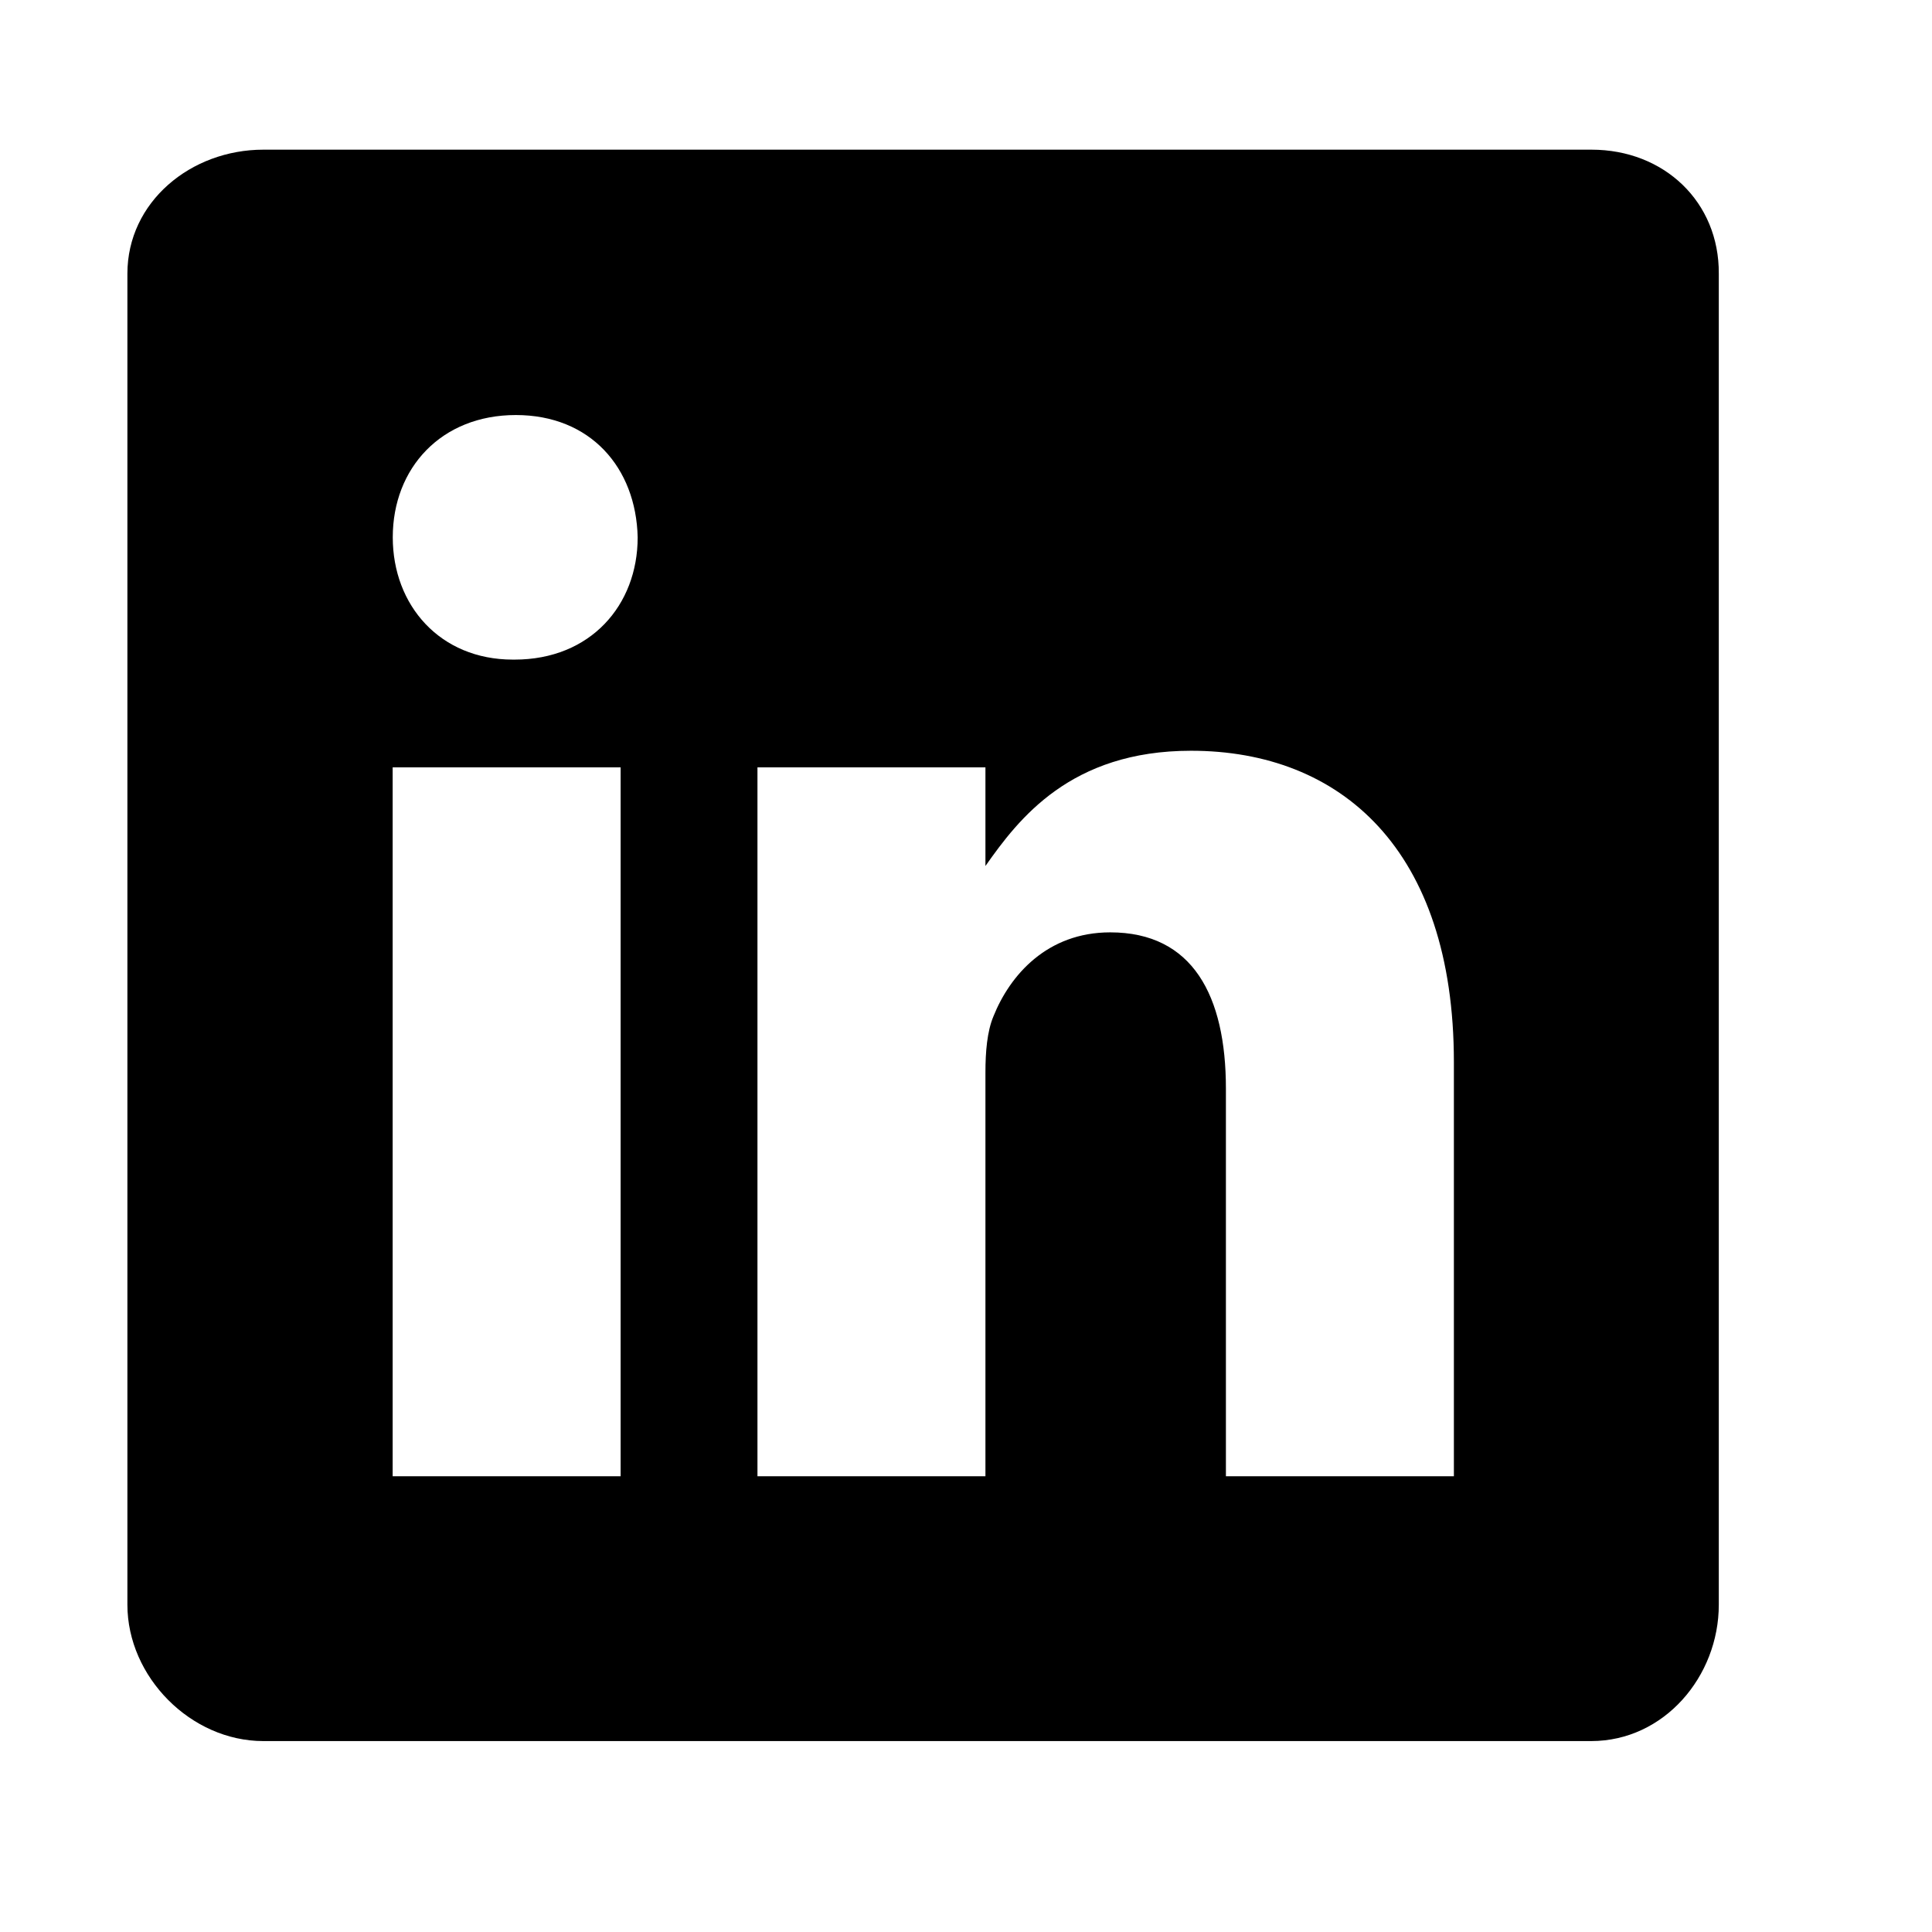 <svg width="24" height="24" viewBox="0 0 17 17" fill="none" xmlns="http://www.w3.org/2000/svg">
<path d="M14.004 1.317H2.317C1.679 1.317 1.121 1.777 1.121 2.408V14.12C1.121 14.755 1.679 15.32 2.317 15.32H14.001C14.643 15.32 15.124 14.751 15.124 14.12V2.408C15.128 1.777 14.643 1.317 14.004 1.317ZM5.461 12.99H3.455V6.752H5.461V12.99ZM4.528 5.804H4.513C3.871 5.804 3.456 5.326 3.456 4.728C3.456 4.119 3.882 3.652 4.539 3.652C5.195 3.652 5.597 4.115 5.611 4.728C5.611 5.326 5.195 5.804 4.528 5.804ZM12.793 12.99H10.787V9.579C10.787 8.762 10.495 8.204 9.769 8.204C9.215 8.204 8.887 8.579 8.741 8.944C8.686 9.076 8.671 9.254 8.671 9.437V12.99H6.665V6.752H8.671V7.62C8.963 7.205 9.419 6.606 10.48 6.606C11.797 6.606 12.793 7.474 12.793 9.346L12.793 12.99Z" fill="black"/>
</svg>
